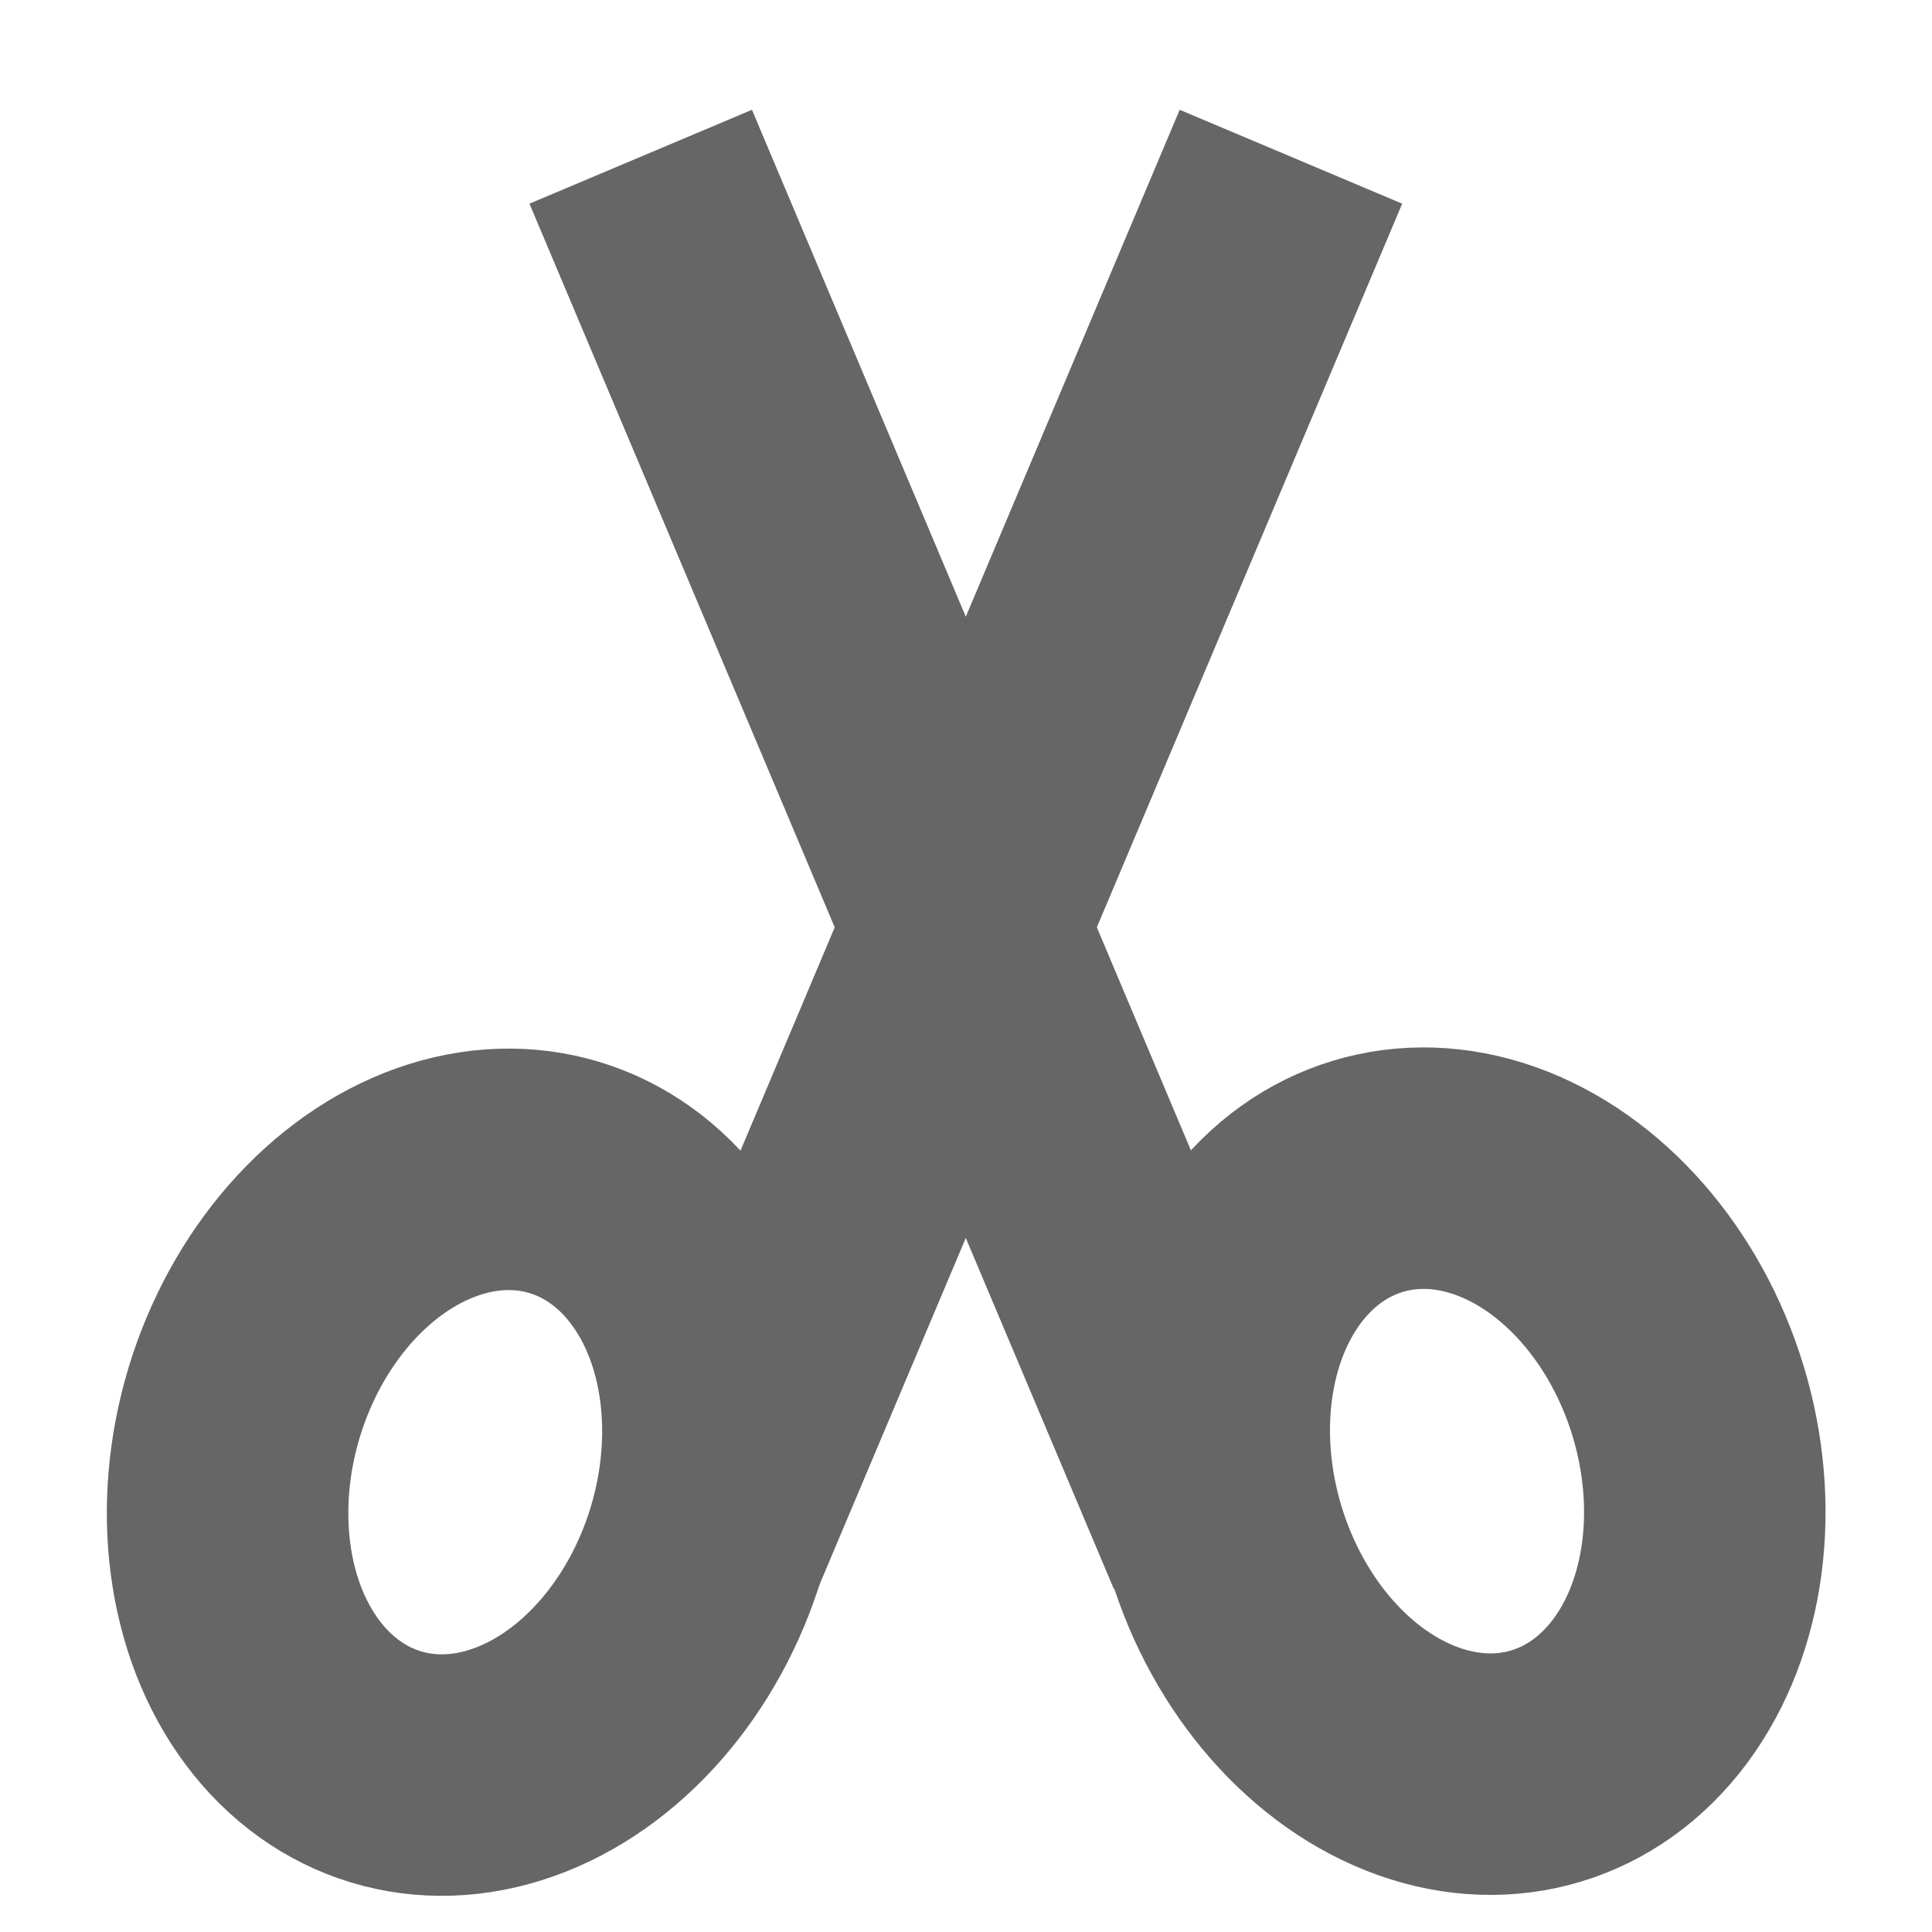 <?xml version="1.0" encoding="utf-8"?>
<!DOCTYPE svg PUBLIC "-//W3C//DTD SVG 1.1//EN" "http://www.w3.org/Graphics/SVG/1.1/DTD/svg11.dtd">
<svg version="1.1" xmlns="http://www.w3.org/2000/svg" xmlns:xlink="http://www.w3.org/1999/xlink" x="0px" y="0px"
	 width="16px" height="16px" viewBox="0 0 16 16" enable-background="new 0 0 16 16" xml:space="preserve">
<g>
    <ellipse cx="12.063" cy="12.19" rx="2" ry="2.551" transform="matrix(0.957 -0.29 0.29 0.957 -3.013 4.016)" stroke-width="2" stroke="#666666" stroke-miterlimit="10" fill="none"/>
    <line x1="10.146" x2="5.306" y1="12.771" y2="1.298" fill="none" stroke-width="2" stroke="#666666" stroke-miterlimit="10"/>
    <ellipse cx="3.938" cy="12.191" rx="1.999" ry="2.55" transform="matrix(-0.957 -0.29 0.29 -0.957 4.169 25.001)" stroke-width="2" stroke="#666666" stroke-miterlimit="10" fill="none"/>
    <line x1="5.85" x2="10.691" y1="12.771" y2="1.298" fill="none" stroke-width="2" stroke="#666666" stroke-miterlimit="10"/>
</g>
</svg>
